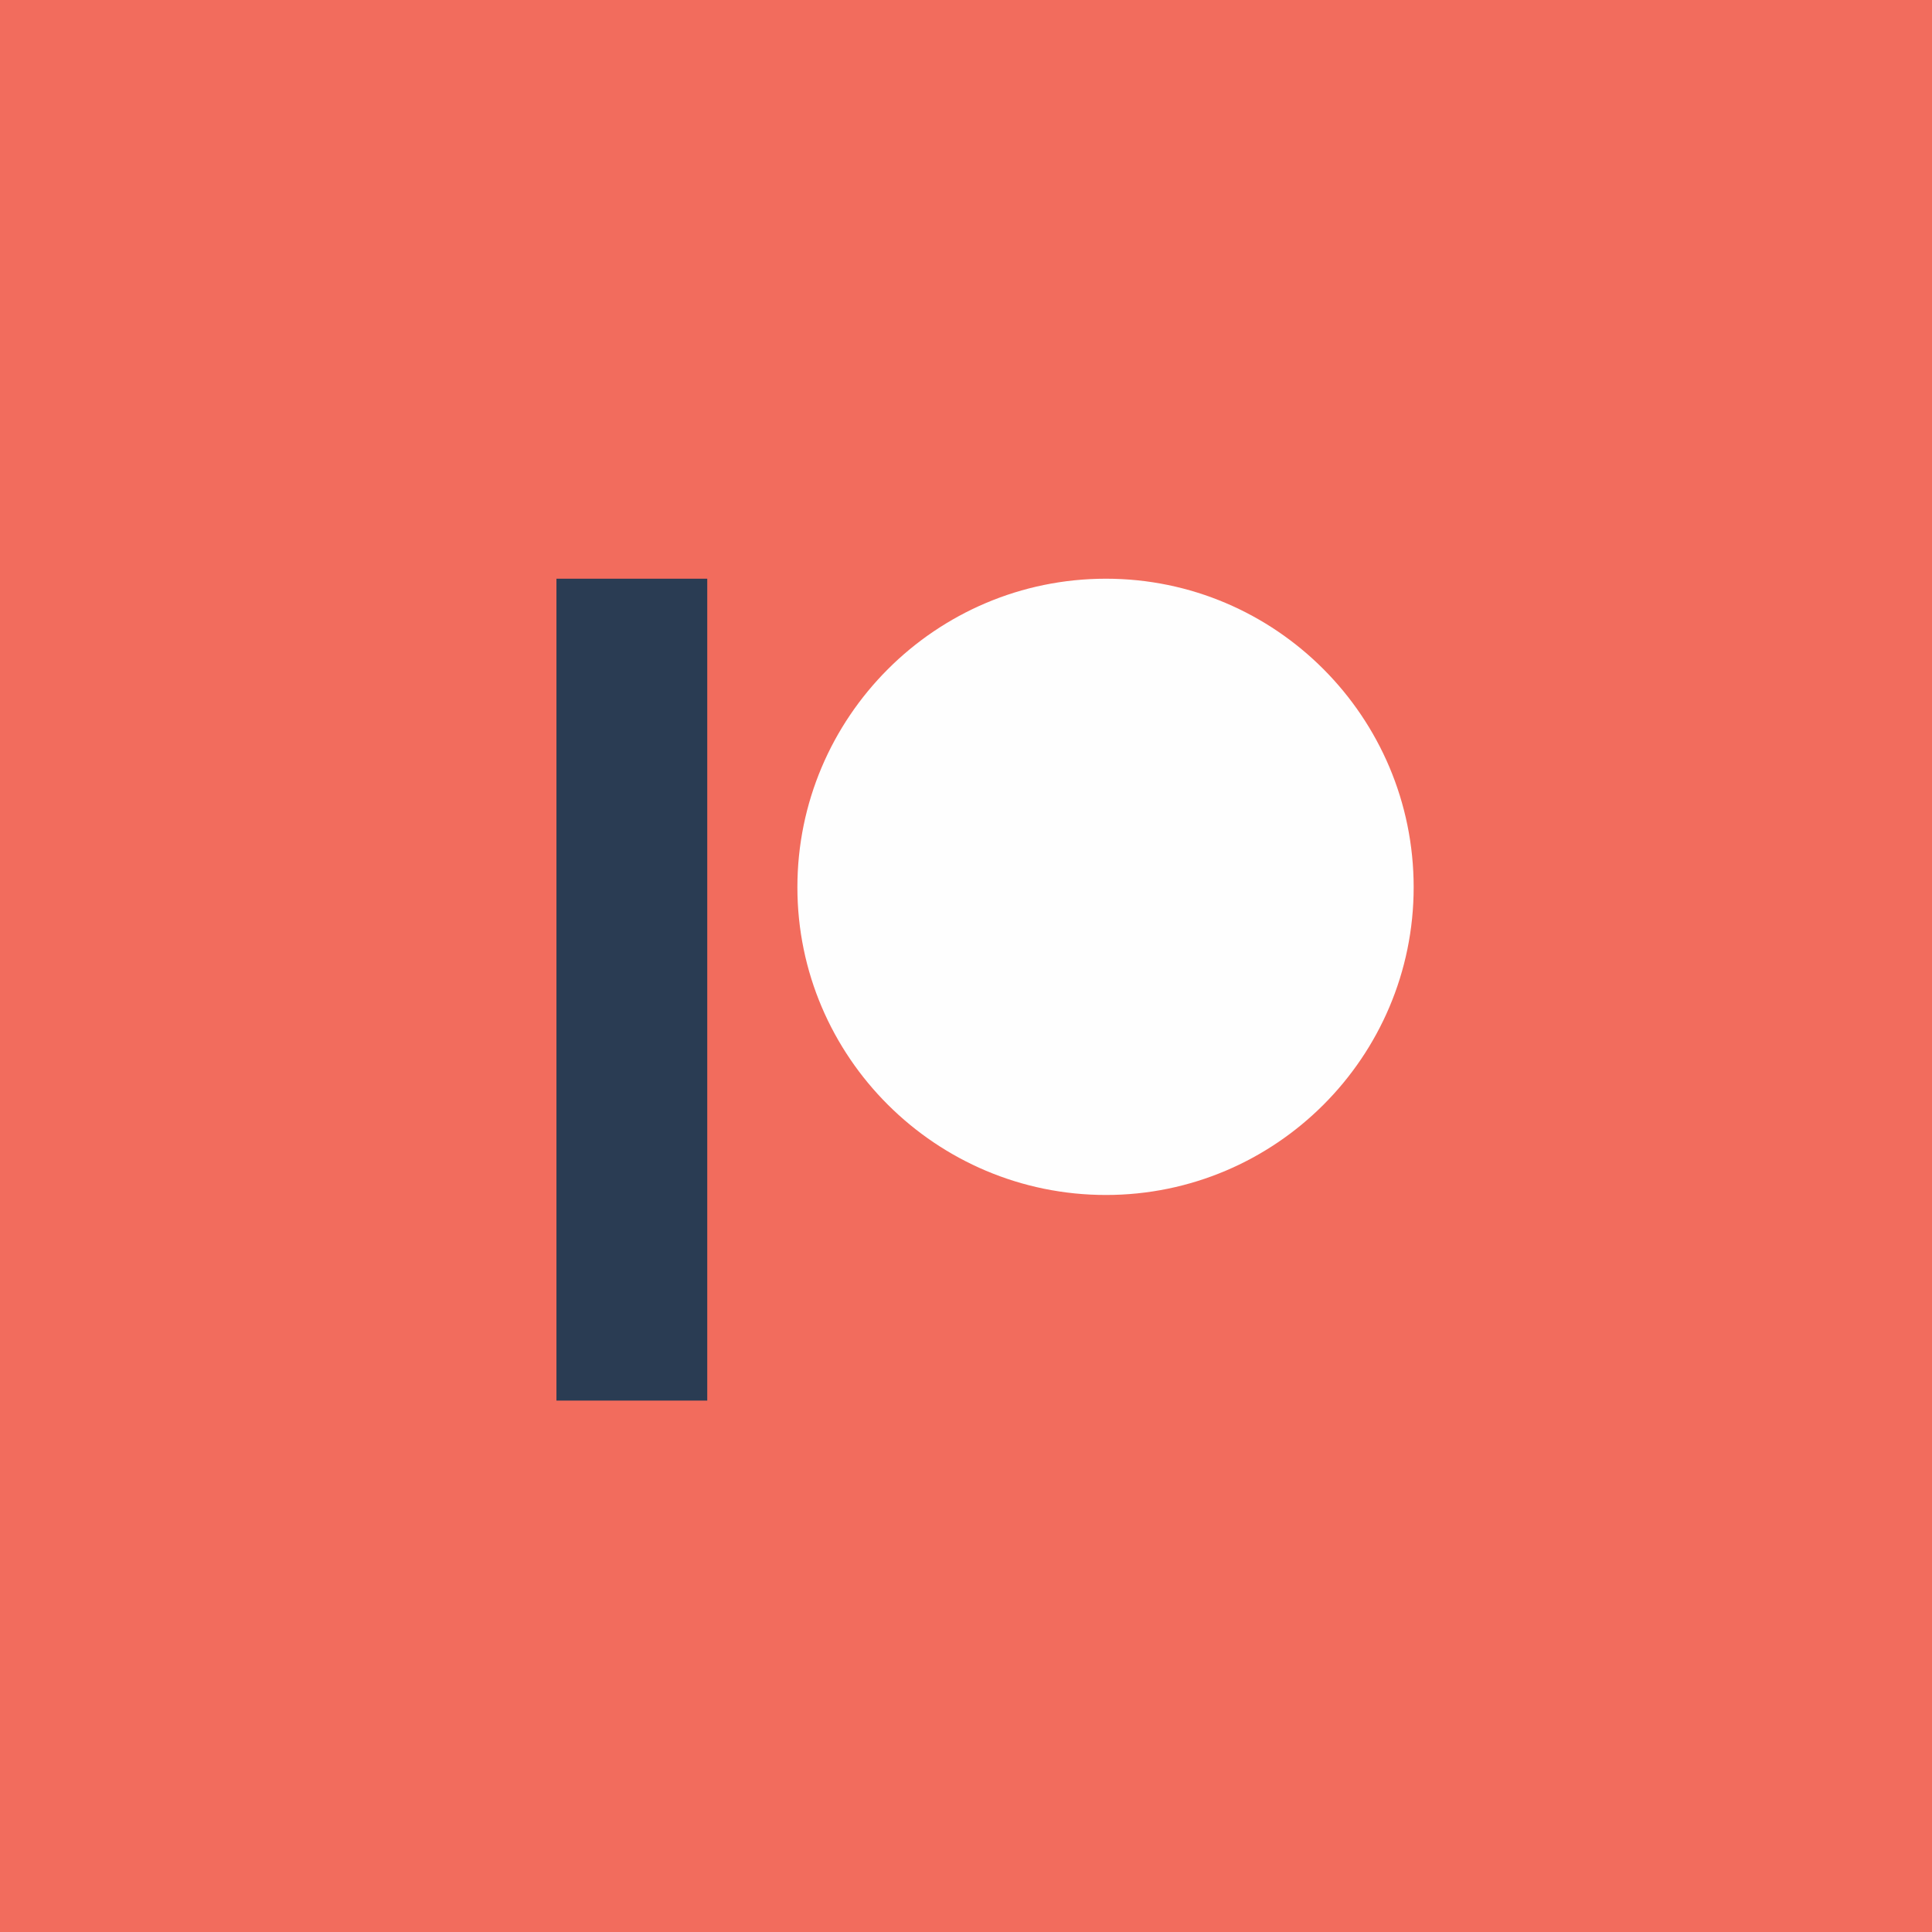 <?xml version="1.0" encoding="UTF-8"?>
<!DOCTYPE svg PUBLIC "-//W3C//DTD SVG 1.1//EN" "http://www.w3.org/Graphics/SVG/1.1/DTD/svg11.dtd">
<!-- Creator: CorelDRAW X6 -->
<svg xmlns="http://www.w3.org/2000/svg" xml:space="preserve" width="6.944in" height="6.944in" version="1.1" style="shape-rendering:geometricPrecision; text-rendering:geometricPrecision; image-rendering:optimizeQuality; fill-rule:evenodd; clip-rule:evenodd"
viewBox="0 0 6944 6944"
 xmlns:xlink="http://www.w3.org/1999/xlink">
 <defs>
  <style type="text/css">
   <![CDATA[
    .fil2 {fill:#2A3C53;fill-rule:nonzero}
    .fil0 {fill:#F26C5D;fill-rule:nonzero}
    .fil1 {fill:#FEFEFE;fill-rule:nonzero}
   ]]>
  </style>
 </defs>
 <g id="Layer_x0020_1">
  <polygon class="fil0" points="0,6944 6944,6944 6944,0 0,0 "/>
  <path class="fil1" d="M3975 2080c-612,0 -1109,498 -1109,1109 0,610 498,1106 1109,1106 610,0 1106,-496 1106,-1106 0,-612 -496,-1109 -1106,-1109l0 0z"/>
  <polygon class="fil2" points="2000,2080 2542,2080 2542,5034 2000,5034 "/>
 </g>
</svg>
